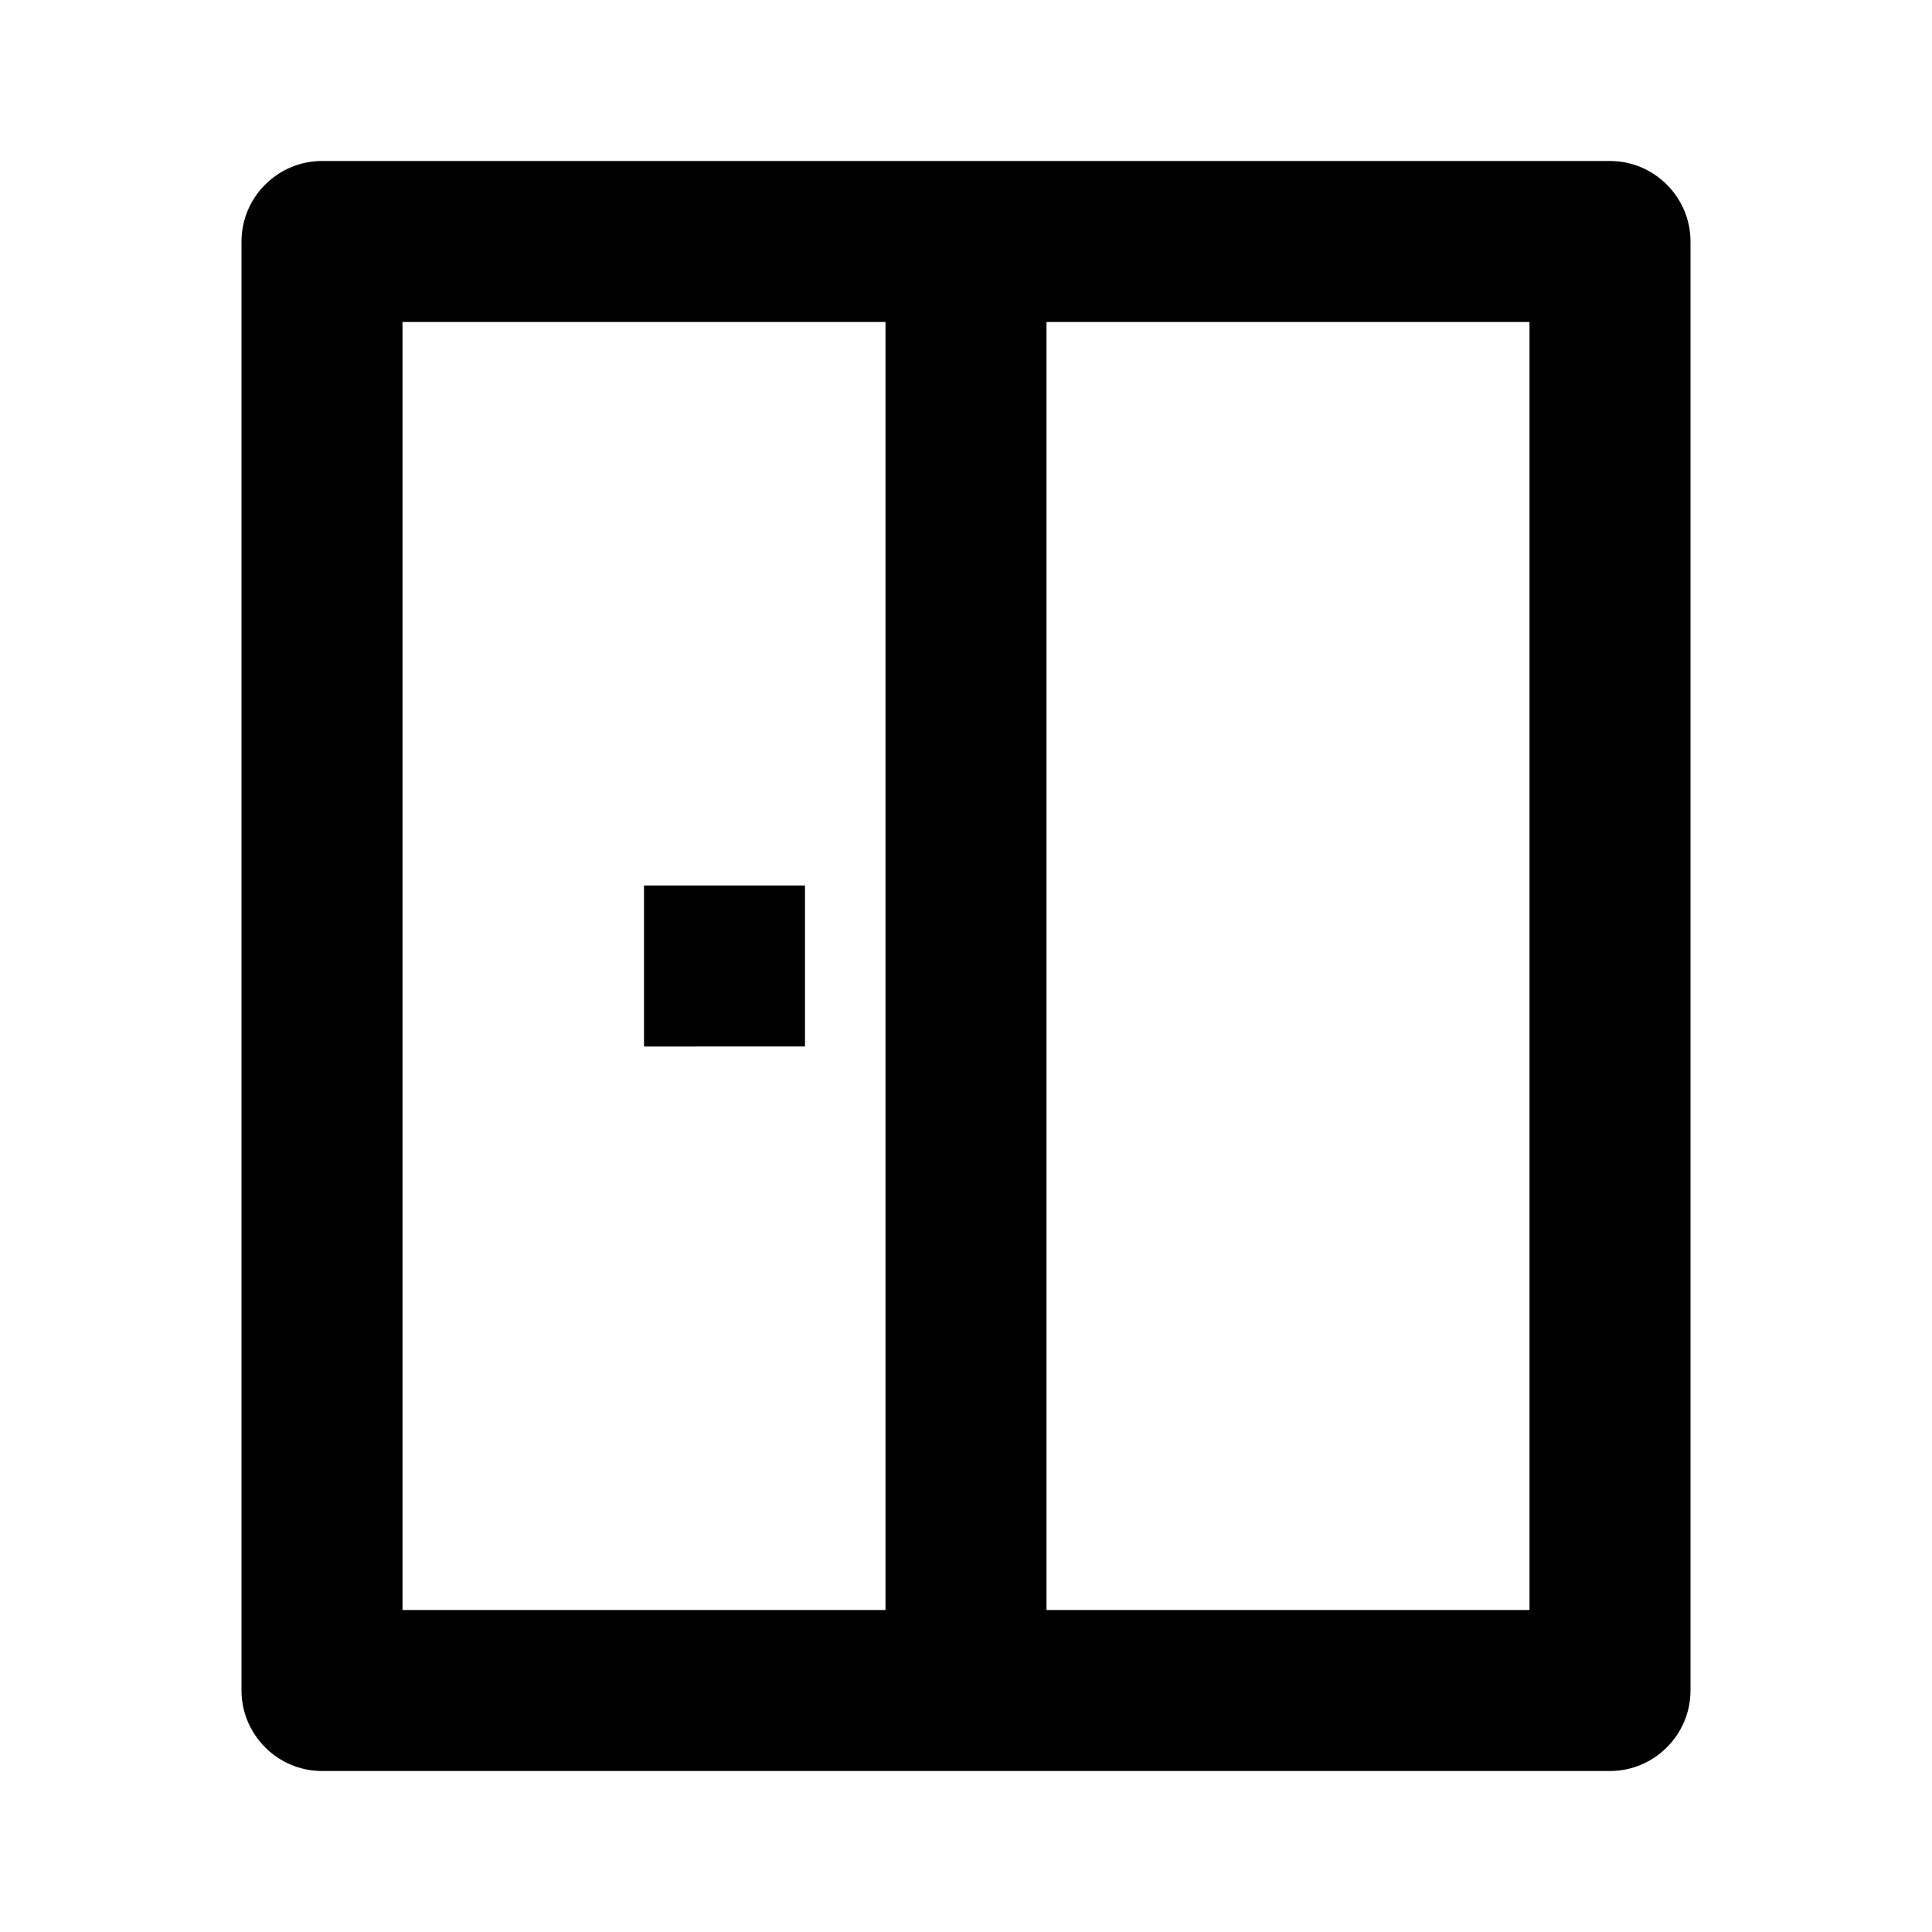 <svg xmlns="http://www.w3.org/2000/svg" width="24" height="24"><!--Boxicons v3.0 https://boxicons.com | License  https://docs.boxicons.com/free--><path d="M20 2H4c-.55 0-1 .45-1 1v18c0 .55.45 1 1 1h16c.55 0 1-.45 1-1V3c0-.55-.45-1-1-1M5 4h6v16H5zm14 16h-6V4h6z"/><path d="M8 11h2v2H8z"/></svg>